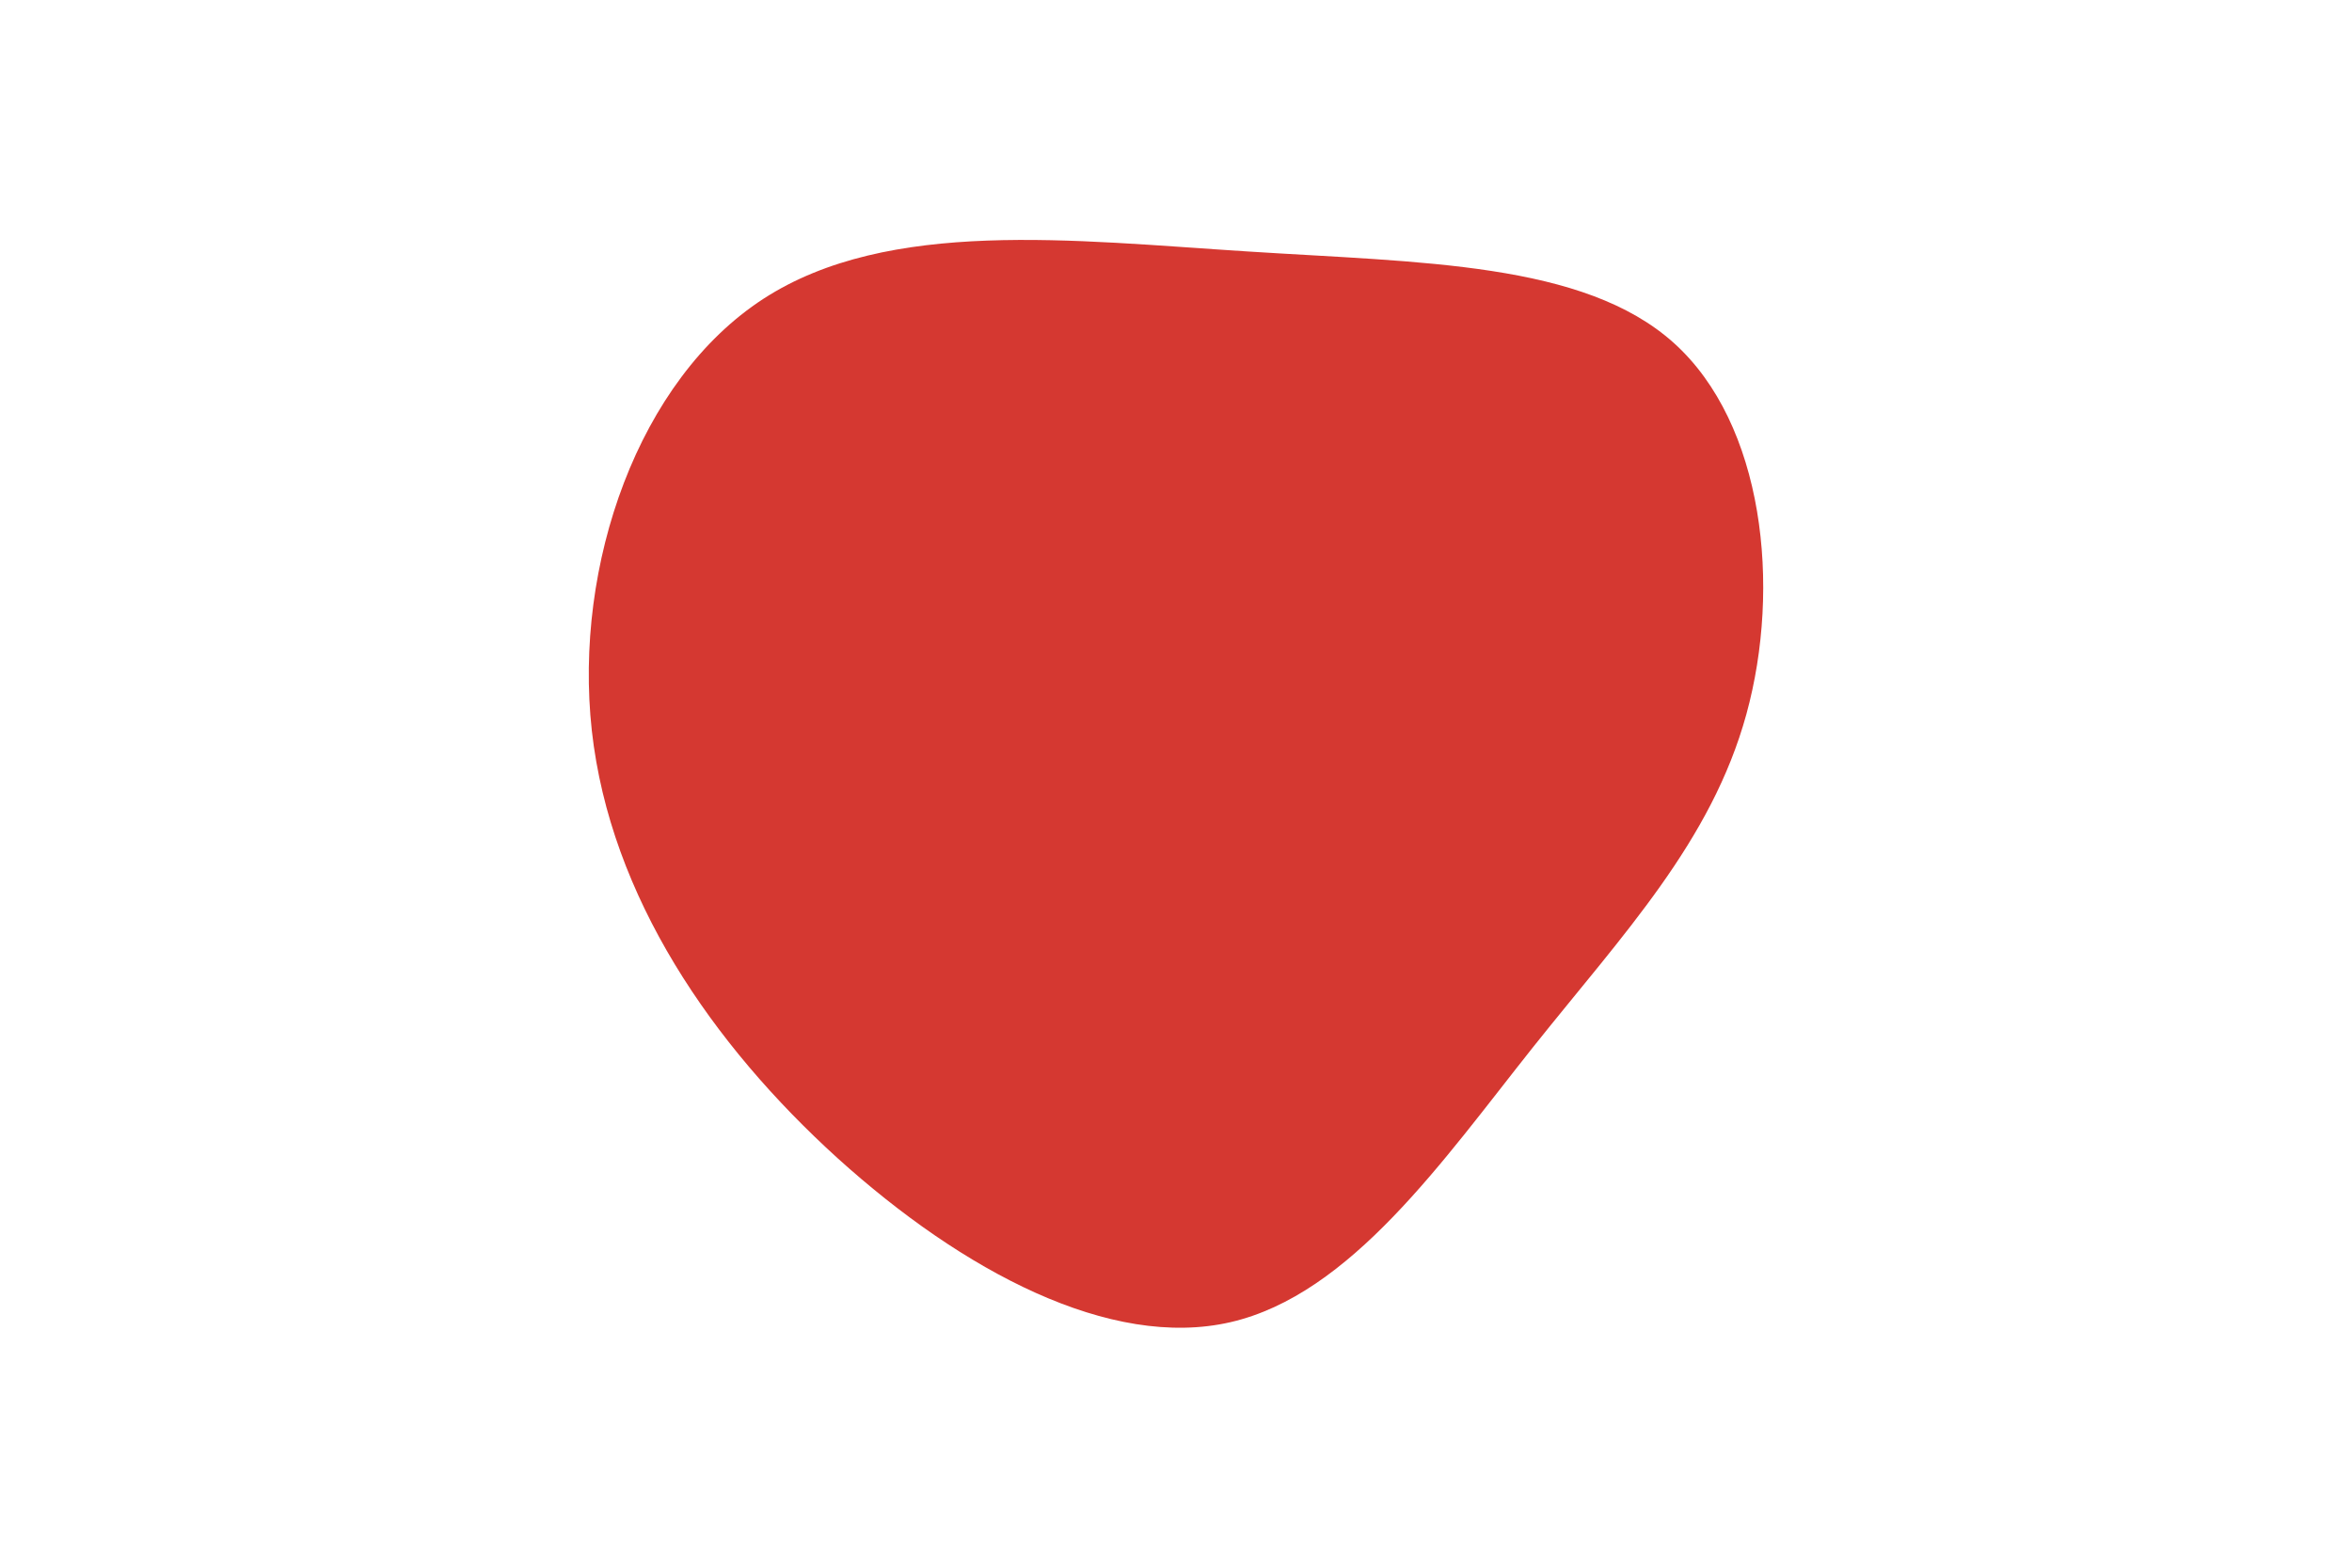 <svg id="visual" viewBox="0 0 900 600" width="900" height="600" xmlns="http://www.w3.org/2000/svg" xmlns:xlink="http://www.w3.org/1999/xlink" version="1.1"><g transform="translate(481.463 286.732)"><path d="M159 -155.5C193.5 -124.5 200.2 -62.2 186.8 -13.4C173.4 35.4 139.7 70.7 105.2 114C70.7 157.4 35.4 208.7 -10.6 219.3C-56.6 229.9 -113.1 199.8 -161 156.5C-208.8 113.1 -247.9 56.6 -255 -7.1C-262 -70.7 -237.1 -141.4 -189.3 -172.4C-141.4 -203.4 -70.7 -194.7 -4.2 -190.5C62.2 -186.2 124.5 -186.5 159 -155.5" fill="#d53831"></path></g></svg>